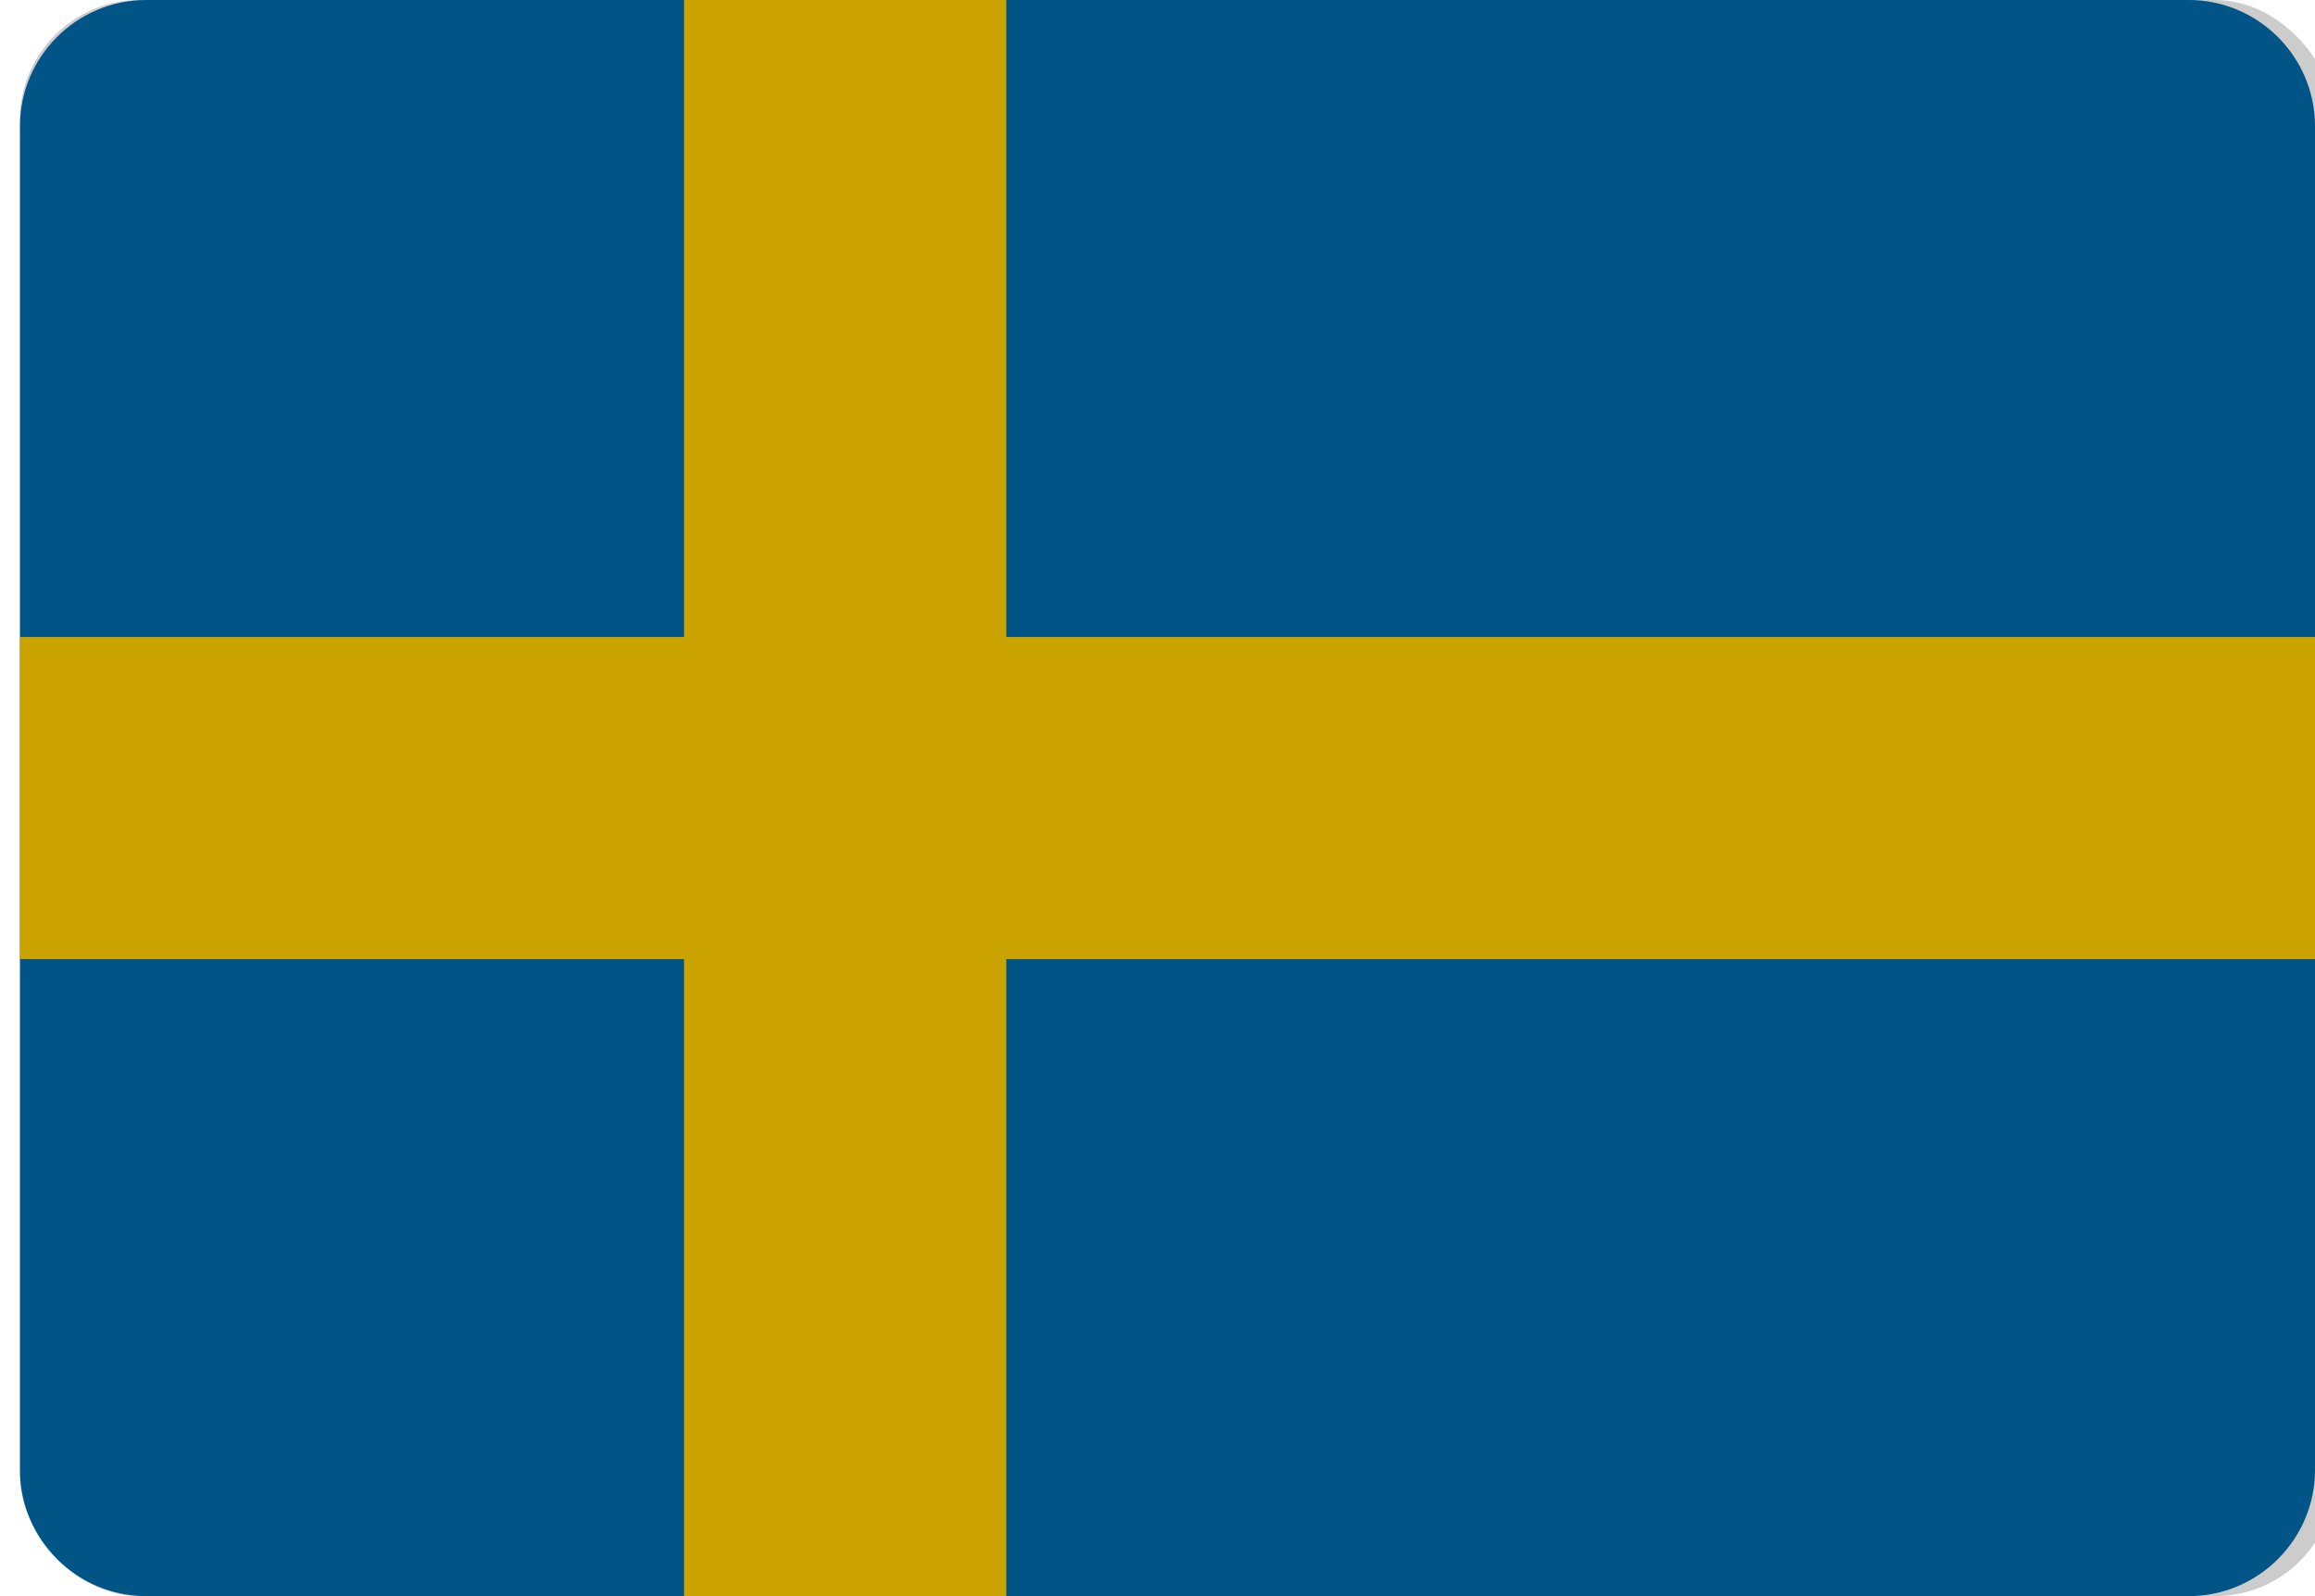 <svg width="58" height="40" viewBox="0 0 58 40" fill="none" xmlns="http://www.w3.org/2000/svg">
<g clip-path="url(#clip0_445_5262)">
<path d="M3.661 0H54.839C56.576 0 58 1.421 58 3.161V36.839C58 38.579 56.576 40 54.839 40H3.661C1.921 40 0.5 38.579 0.5 36.839V3.161C0.5 1.421 1.921 0 3.661 0Z" fill="#006AA7"/>
<path d="M0.5 15.963H17.138V0H25.212V15.963H58V24.037H25.212V40H17.138V24.037H0.5V15.963Z" fill="#FECC00"/>
<rect opacity="0.2" x="0.5" width="58" height="40" rx="3" fill="black"/>
</g>
<defs>
<clipPath id="clip0_445_5262">
<rect width="57.5" height="40" fill="white" transform="translate(0.5)"/>
</clipPath>
</defs>
</svg>
